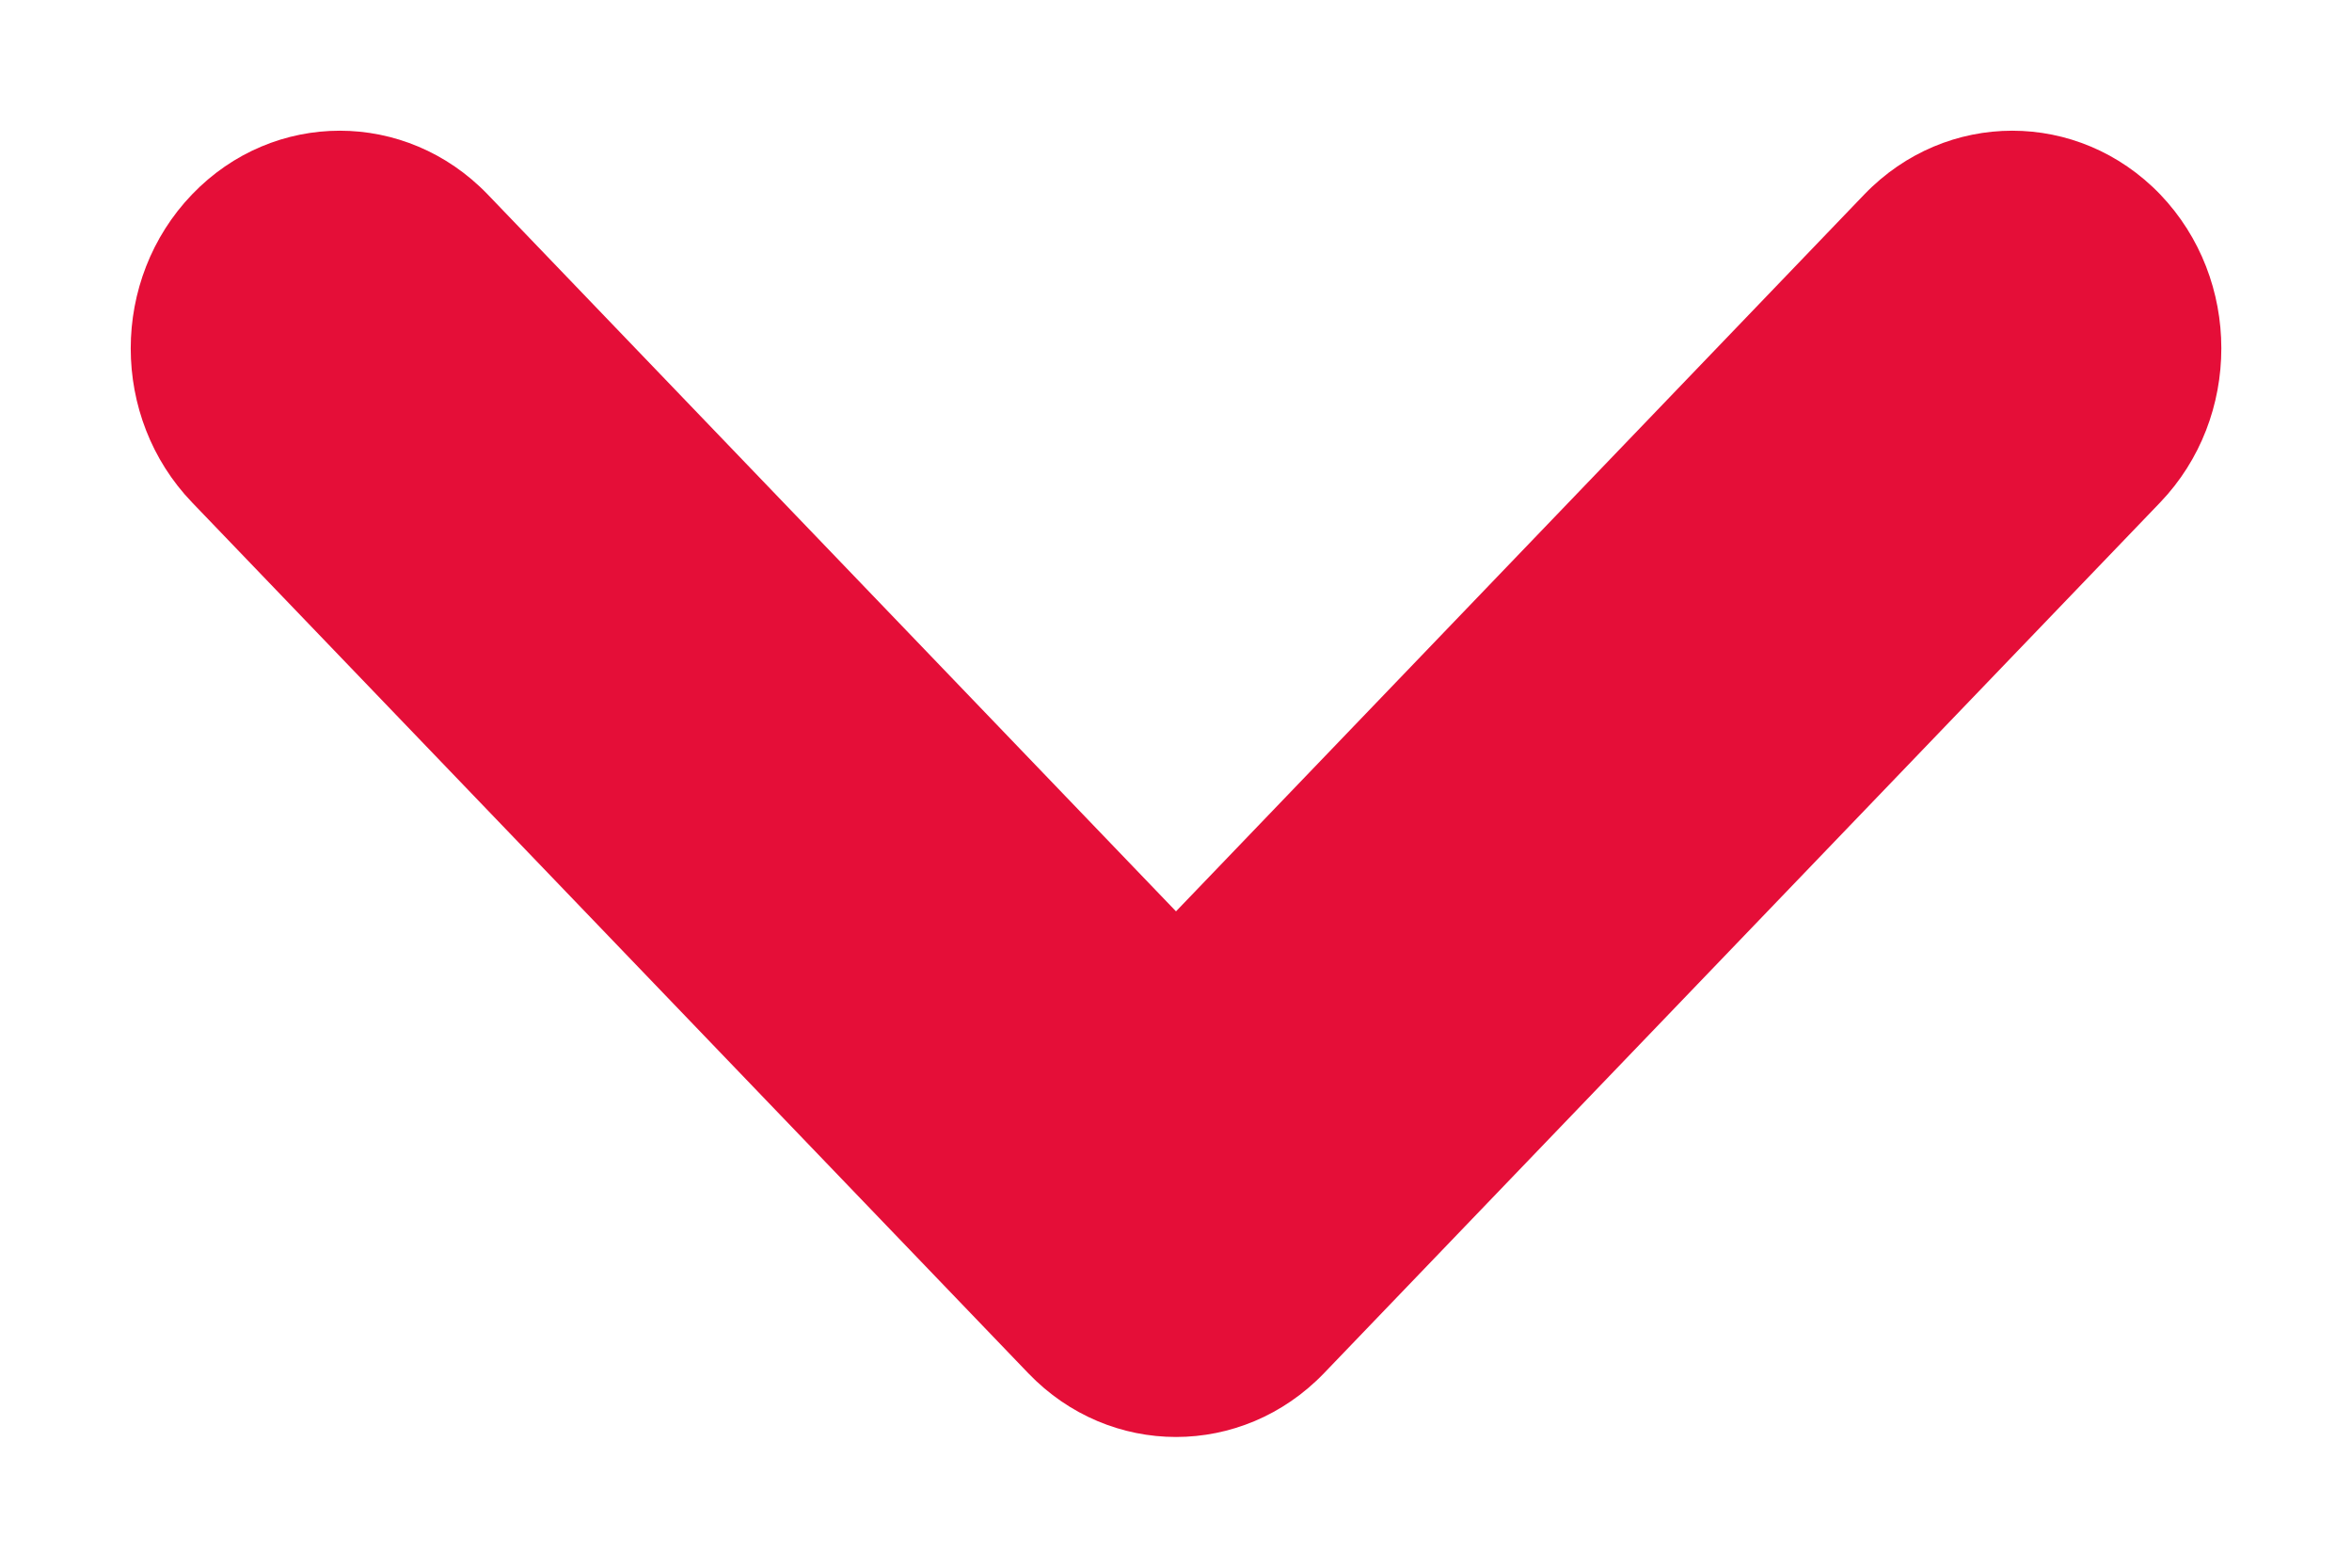 <svg width="9px" height="6px" viewBox="0 0 9 6" version="1.1" xmlns="http://www.w3.org/2000/svg" xmlns:xlink="http://www.w3.org/1999/xlink">
    <g id="Homepage" stroke="none" stroke-width="1" fill="none" fill-rule="evenodd">
        <g id="OSH3001---Homepage---Final---1.6.19" transform="translate(-1046, -76)" fill="#e50e38">
            <g id="Nav" transform="translate(54, 50)">
                <g transform="translate(277, 12)" id="Icon-Copy-5">
                    <path d="M721.167,21 C720.953,21 720.74,20.922 720.577,20.766 L717.244,17.566 C716.919,17.253 716.919,16.747 717.244,16.435 L720.577,13.235 C720.903,12.922 721.43,12.922 721.756,13.235 C722.081,13.547 722.081,14.053 721.756,14.366 L719.012,17 L721.756,19.634 C722.081,19.947 722.081,20.453 721.756,20.766 C721.593,20.922 721.38,21 721.167,21" transform="translate(719.5, 17) rotate(-90) translate(-719.5, -17) "></path>
                </g>
            </g>
        </g>
    </g>
</svg>